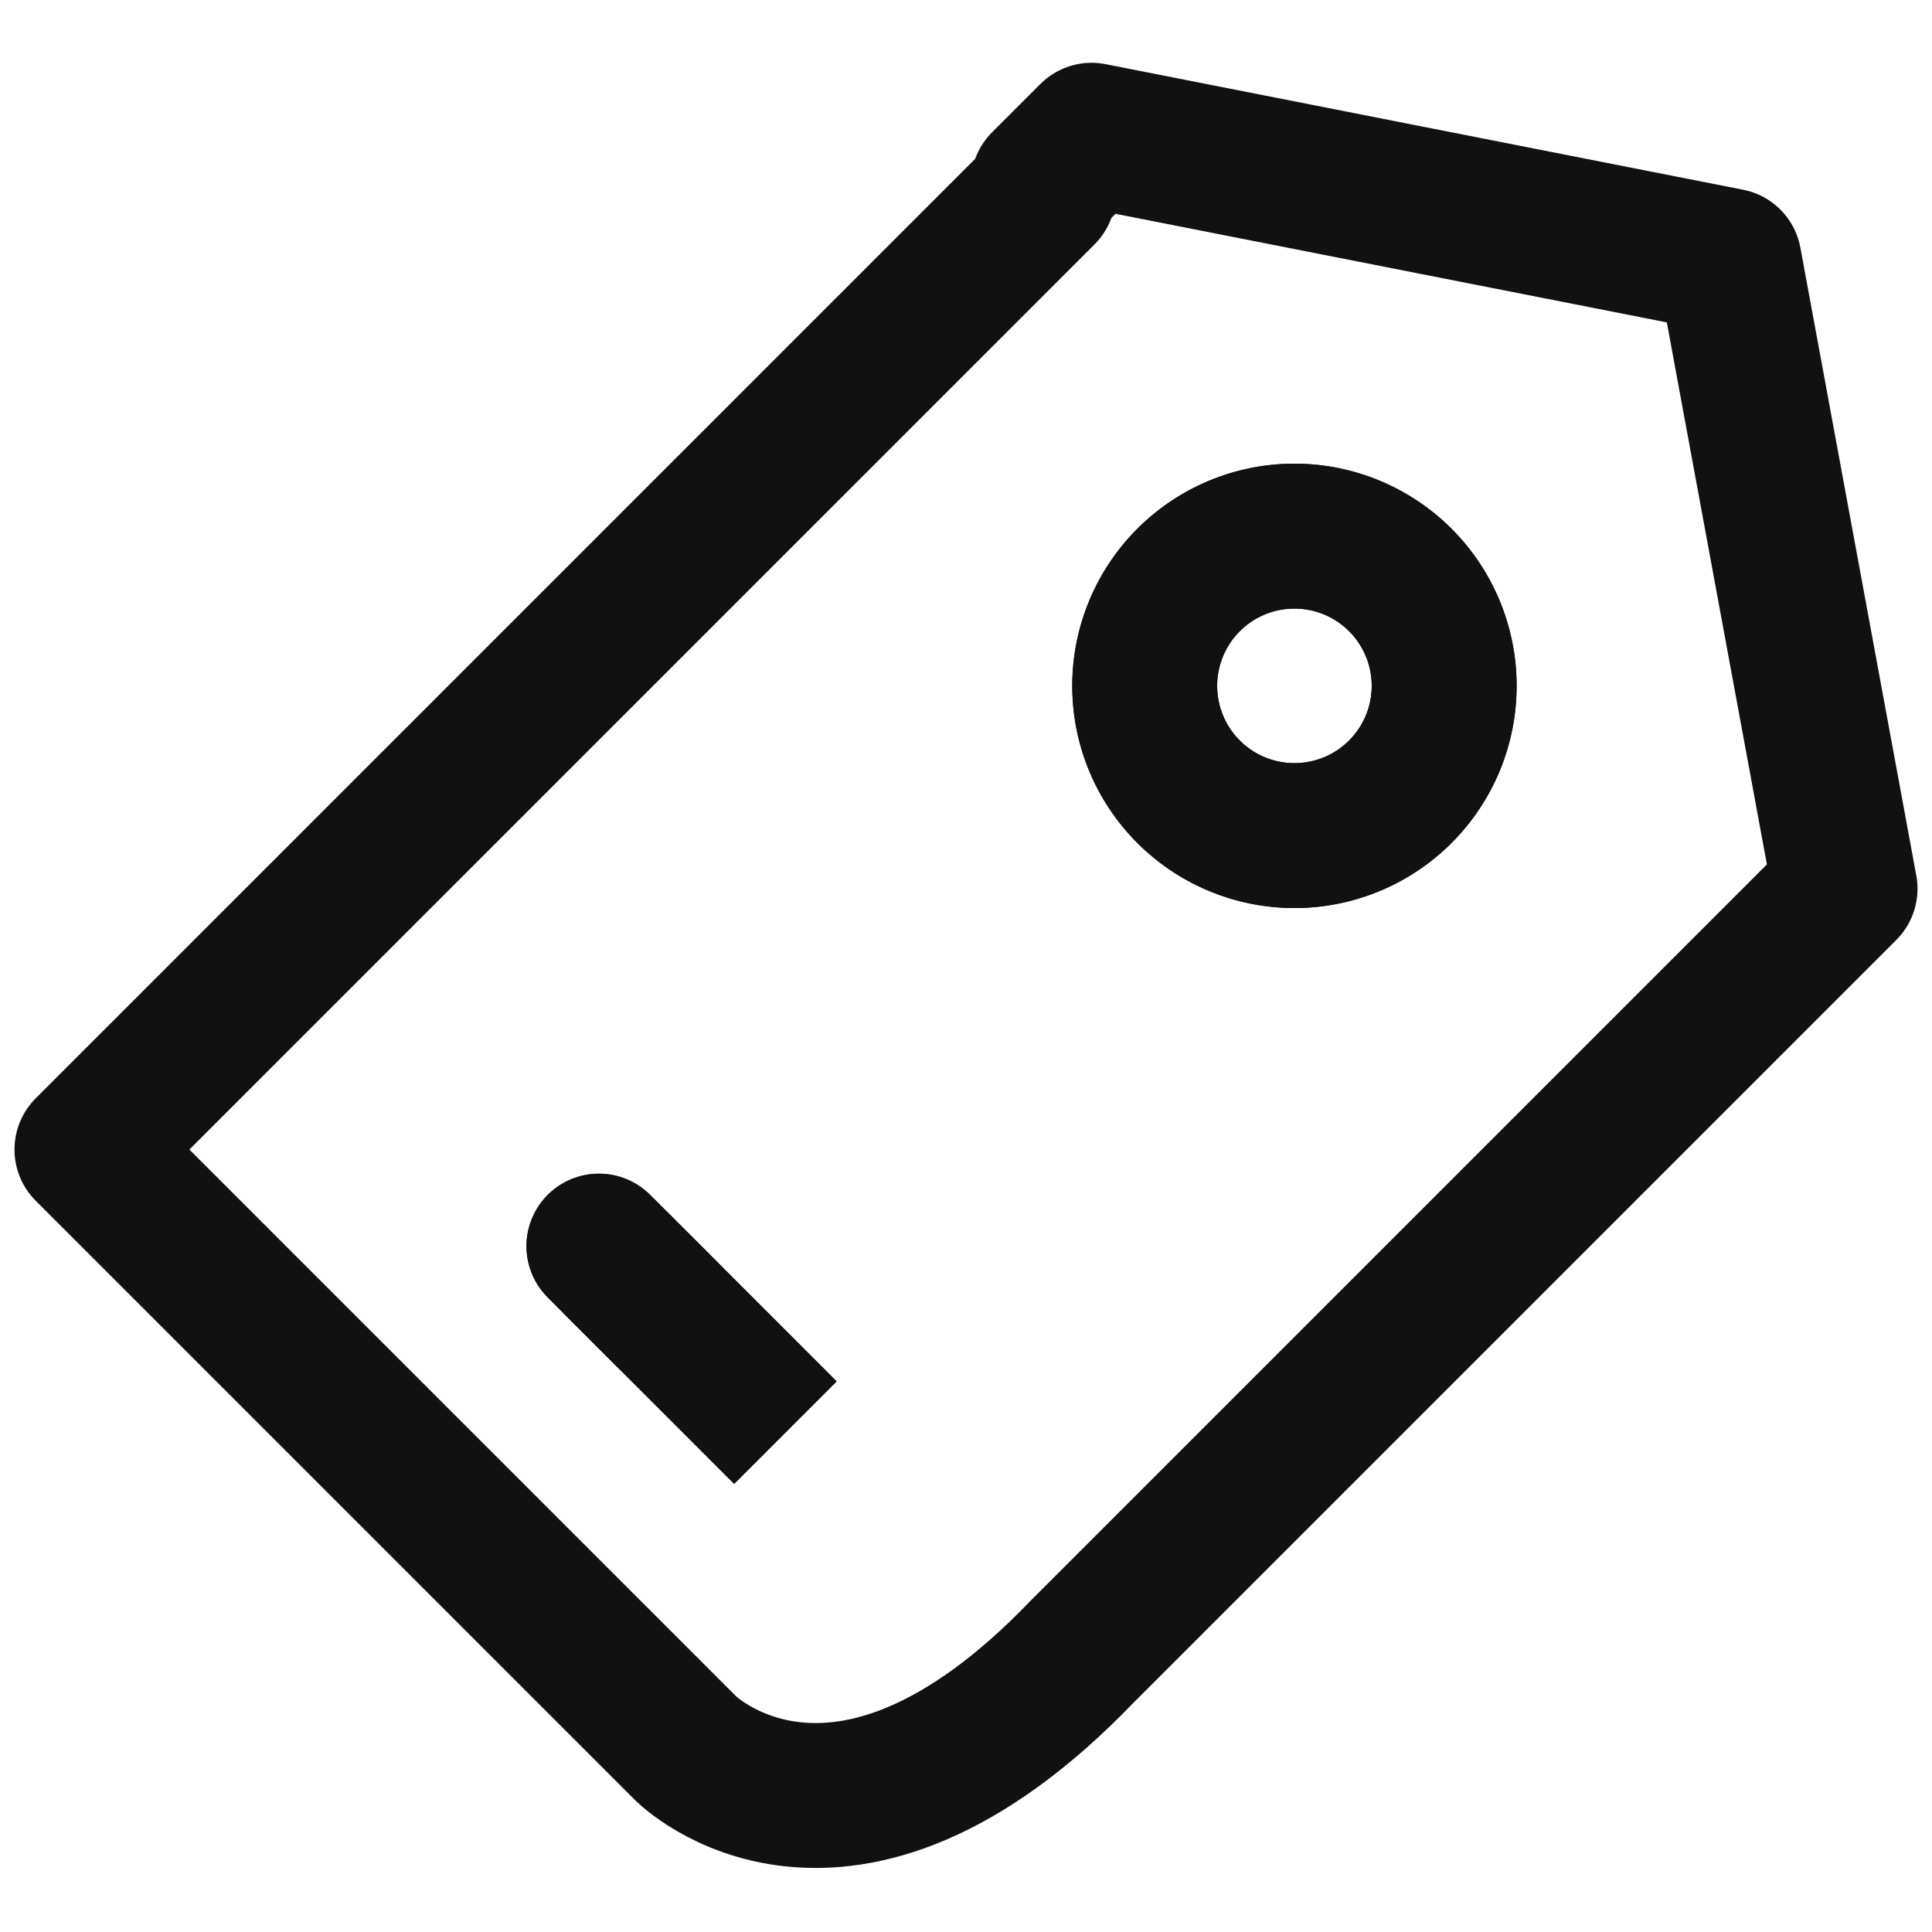 <svg xmlns="http://www.w3.org/2000/svg" width="20" height="20"><defs><clipPath id="a"><path fill="#d5d5d5" d="M0 0h20v20H0z"/></clipPath><clipPath id="b"><path fill="none" d="M0 0h20v20H0z"/></clipPath><style>.g,.h{fill:none}.d{clip-path:url(#b)}.e{opacity:0}.f{fill:#f0f}.g,.h{stroke:#111;stroke-width:1.5px;stroke-linecap:round;stroke-miterlimit:10}.h{stroke-linecap:square}.j{fill:#111}</style></defs><g class="d" clip-path="url(#a)"><g class="d"><g class="e"><g class="d"><path class="f" d="M0 0h20v20H0z"/></g></g></g><path class="g" d="M6.9 13.6l-.7-.7"/><path class="h" d="M7.6 14.3l-.7-.7"/><g class="d"><path d="M10.8 2L.9 11.9l5.7 5.7h0l.5.5s1.6 1.6 4.1-1l7.9-7.9-1.2-6.5-6.6-1.3-.5.5" stroke-linejoin="round" stroke-linecap="round" stroke="#111" stroke-width="1.5" fill="none"/><path class="j" d="M13.4 6.3a.8.8 0 11-.8.8.8.8 0 01.8-.8m0-1.5a2.3 2.3 0 102.3 2.3 2.3 2.3 0 00-2.3-2.3"/></g><g class="d"><g class="e"><g class="d"><path class="f" d="M0 0h20v20H0z"/></g></g></g><path class="g" d="M6.9 13.6l-.7-.7"/><path class="h" d="M7.6 14.3l-.7-.7"/><g class="d"><path class="j" d="M13.4 6.3a.8.8 0 11-.8.8.8.8 0 01.8-.8m0-1.5a2.3 2.3 0 102.3 2.3 2.3 2.3 0 00-2.3-2.3"/></g></g></svg>